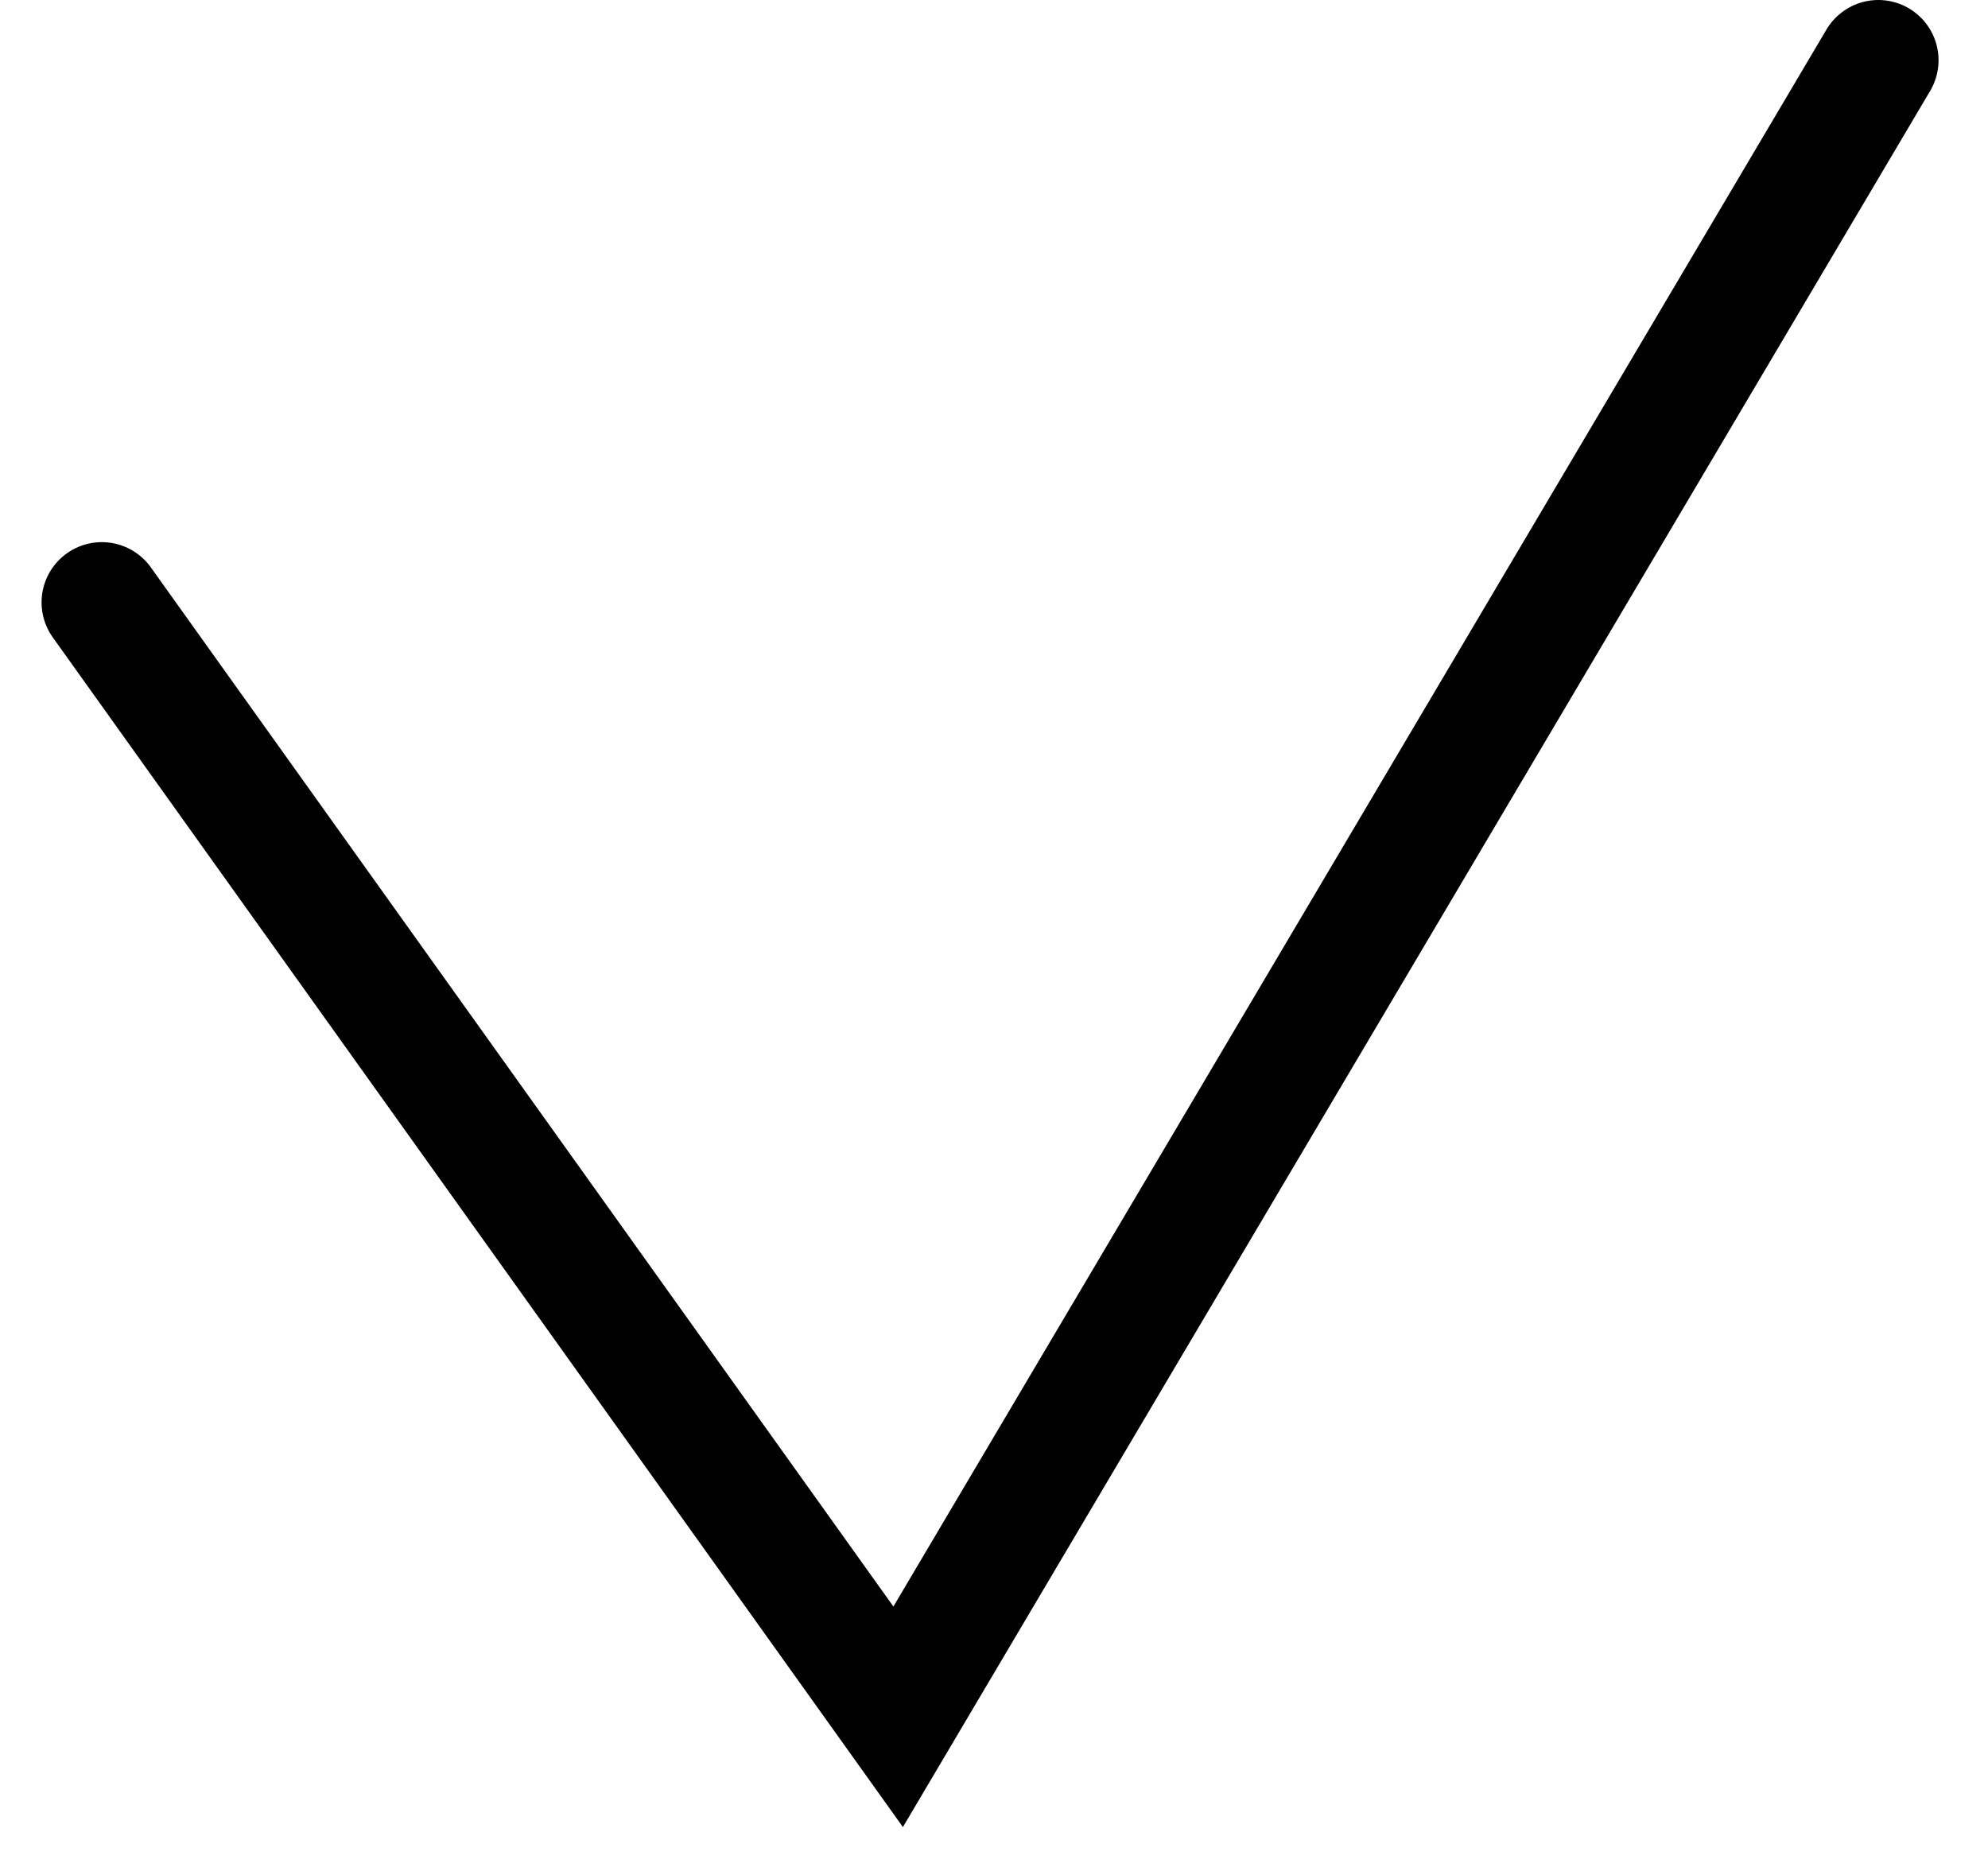 <svg width="33" height="31" viewBox="0 0 33 31" fill="none" xmlns="http://www.w3.org/2000/svg">
<path d="M1.69 10L14.909 28.5L31.179 1" stroke="black" stroke-width="2" stroke-linecap="round"/>
</svg>
